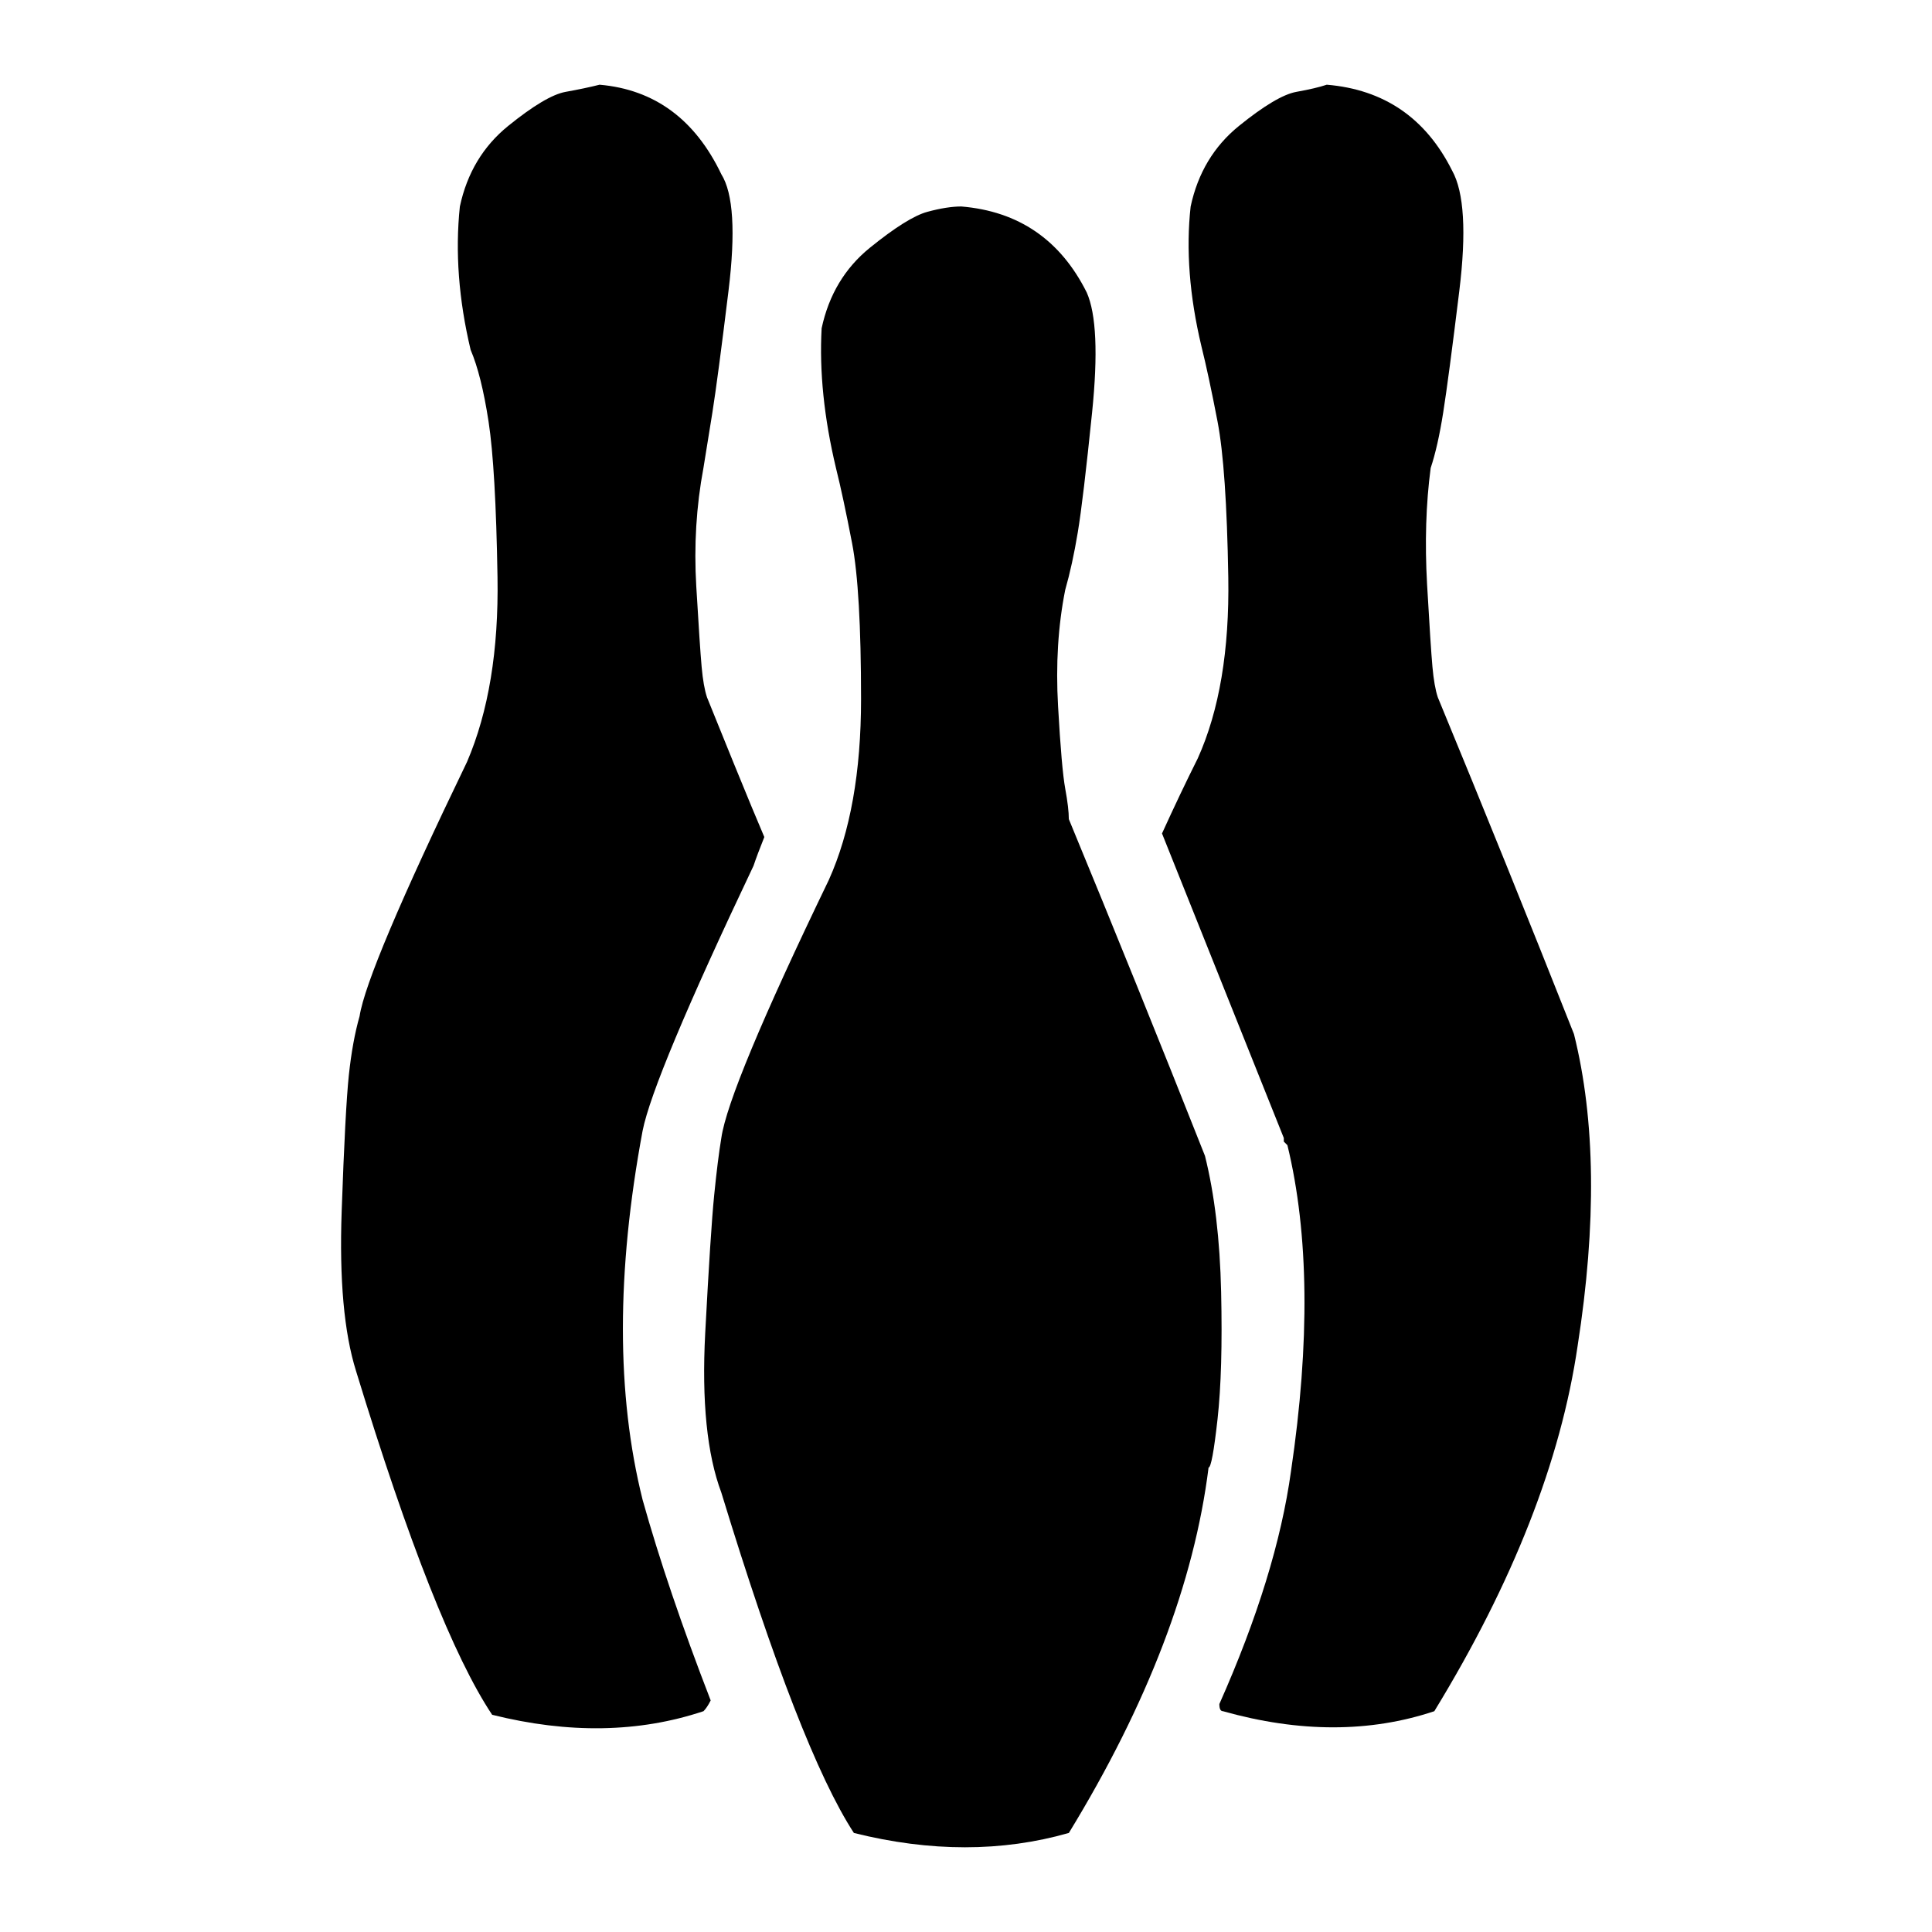 <?xml version="1.0" encoding="utf-8"?>
<!-- Generator: Adobe Illustrator 17.0.0, SVG Export Plug-In . SVG Version: 6.00 Build 0)  -->
<!DOCTYPE svg PUBLIC "-//W3C//DTD SVG 1.1//EN" "http://www.w3.org/Graphics/SVG/1.1/DTD/svg11.dtd">
<svg version="1.1" id="Capa_1" xmlns="http://www.w3.org/2000/svg" xmlns:xlink="http://www.w3.org/1999/xlink" x="0px" y="0px"
	 width="72px" height="72px" viewBox="138.466 210 72 72" enable-background="new 138.466 210 72 72" xml:space="preserve">
<path d="M183.372,253.076c-1.691-4.272-3.382-8.456-5.074-12.55c0-0.267-0.044-0.645-0.134-1.135
	c-0.09-0.49-0.179-1.513-0.267-3.071c-0.089-1.558,0-3.004,0.267-4.339c0.178-0.623,0.334-1.335,0.467-2.136
	c0.134-0.801,0.311-2.292,0.534-4.473s0.156-3.672-0.2-4.473c-0.979-1.958-2.537-3.026-4.673-3.204c-0.356,0-0.779,0.067-1.268,0.2
	s-1.202,0.579-2.136,1.335c-0.935,0.757-1.535,1.758-1.802,3.004c-0.089,1.602,0.089,3.338,0.534,5.207
	c0.178,0.712,0.378,1.647,0.601,2.804c0.223,1.157,0.334,3.093,0.334,5.808s-0.401,4.962-1.202,6.742
	c-2.492,5.163-3.827,8.367-4.005,9.613c-0.089,0.534-0.178,1.246-0.267,2.136c-0.089,0.89-0.2,2.604-0.334,5.14
	c-0.133,2.537,0.067,4.517,0.601,5.941c1.958,6.409,3.605,10.637,4.94,12.684c2.848,0.712,5.519,0.712,8.011,0
	c2.937-4.806,4.673-9.346,5.207-13.618c0.089,0,0.2-0.601,0.334-1.802c0.134-1.202,0.178-2.781,0.134-4.74
	S183.728,254.5,183.372,253.076z"/>
<path d="M197.123,248.537c-1.691-4.272-3.382-8.456-5.074-12.55c-0.089-0.267-0.156-0.645-0.2-1.135s-0.111-1.513-0.2-3.071
	c-0.087-1.558-0.043-3.004,0.134-4.339c0.178-0.534,0.334-1.224,0.467-2.069c0.134-0.846,0.334-2.359,0.601-4.539
	s0.178-3.672-0.267-4.473c-0.979-1.958-2.537-3.026-4.673-3.204c-0.267,0.09-0.645,0.179-1.135,0.267
	c-0.49,0.089-1.202,0.512-2.136,1.268c-0.935,0.757-1.535,1.758-1.802,3.004c-0.178,1.602-0.044,3.338,0.401,5.207
	c0.178,0.712,0.378,1.647,0.601,2.804s0.356,3.093,0.401,5.808c0.044,2.715-0.334,4.962-1.135,6.742
	c-0.445,0.89-0.89,1.825-1.335,2.804l4.539,11.349v0.134l0.134,0.133c0.801,3.293,0.846,7.343,0.134,12.15
	c-0.356,2.581-1.246,5.474-2.67,8.678c0,0.178,0.044,0.267,0.134,0.267c2.848,0.801,5.474,0.801,7.877,0
	c2.937-4.806,4.717-9.346,5.341-13.618C197.969,255.613,197.924,251.741,197.123,248.537z"/>
<path d="M166.549,242.262c0.089-0.267,0.223-0.623,0.401-1.068c-0.267-0.623-0.645-1.535-1.135-2.737s-0.823-2.025-1.001-2.47
	c-0.089-0.267-0.156-0.645-0.2-1.135c-0.044-0.49-0.111-1.491-0.2-3.004c-0.089-1.513,0-2.982,0.267-4.406
	c0.089-0.534,0.2-1.224,0.334-2.069c0.134-0.846,0.334-2.359,0.601-4.539c0.267-2.181,0.178-3.627-0.267-4.339
	c-0.979-2.047-2.492-3.16-4.539-3.338c-0.356,0.09-0.779,0.179-1.268,0.267c-0.49,0.089-1.202,0.512-2.136,1.268
	c-0.935,0.757-1.535,1.758-1.802,3.004c-0.178,1.691-0.044,3.471,0.401,5.341c0.267,0.623,0.49,1.513,0.668,2.67
	c0.178,1.157,0.29,3.093,0.334,5.808c0.044,2.715-0.334,5.007-1.135,6.876c-2.492,5.163-3.827,8.322-4.005,9.479
	c-0.178,0.623-0.311,1.357-0.401,2.203c-0.089,0.846-0.178,2.537-0.267,5.074c-0.089,2.537,0.089,4.517,0.534,5.941
	c1.958,6.409,3.649,10.681,5.074,12.817c2.848,0.712,5.474,0.668,7.877-0.134c0.089-0.089,0.178-0.223,0.267-0.401
	c-1.068-2.759-1.914-5.251-2.537-7.477c-0.979-3.916-0.979-8.5,0-13.752C162.677,250.807,164.056,247.513,166.549,242.262z"/>
</svg>
